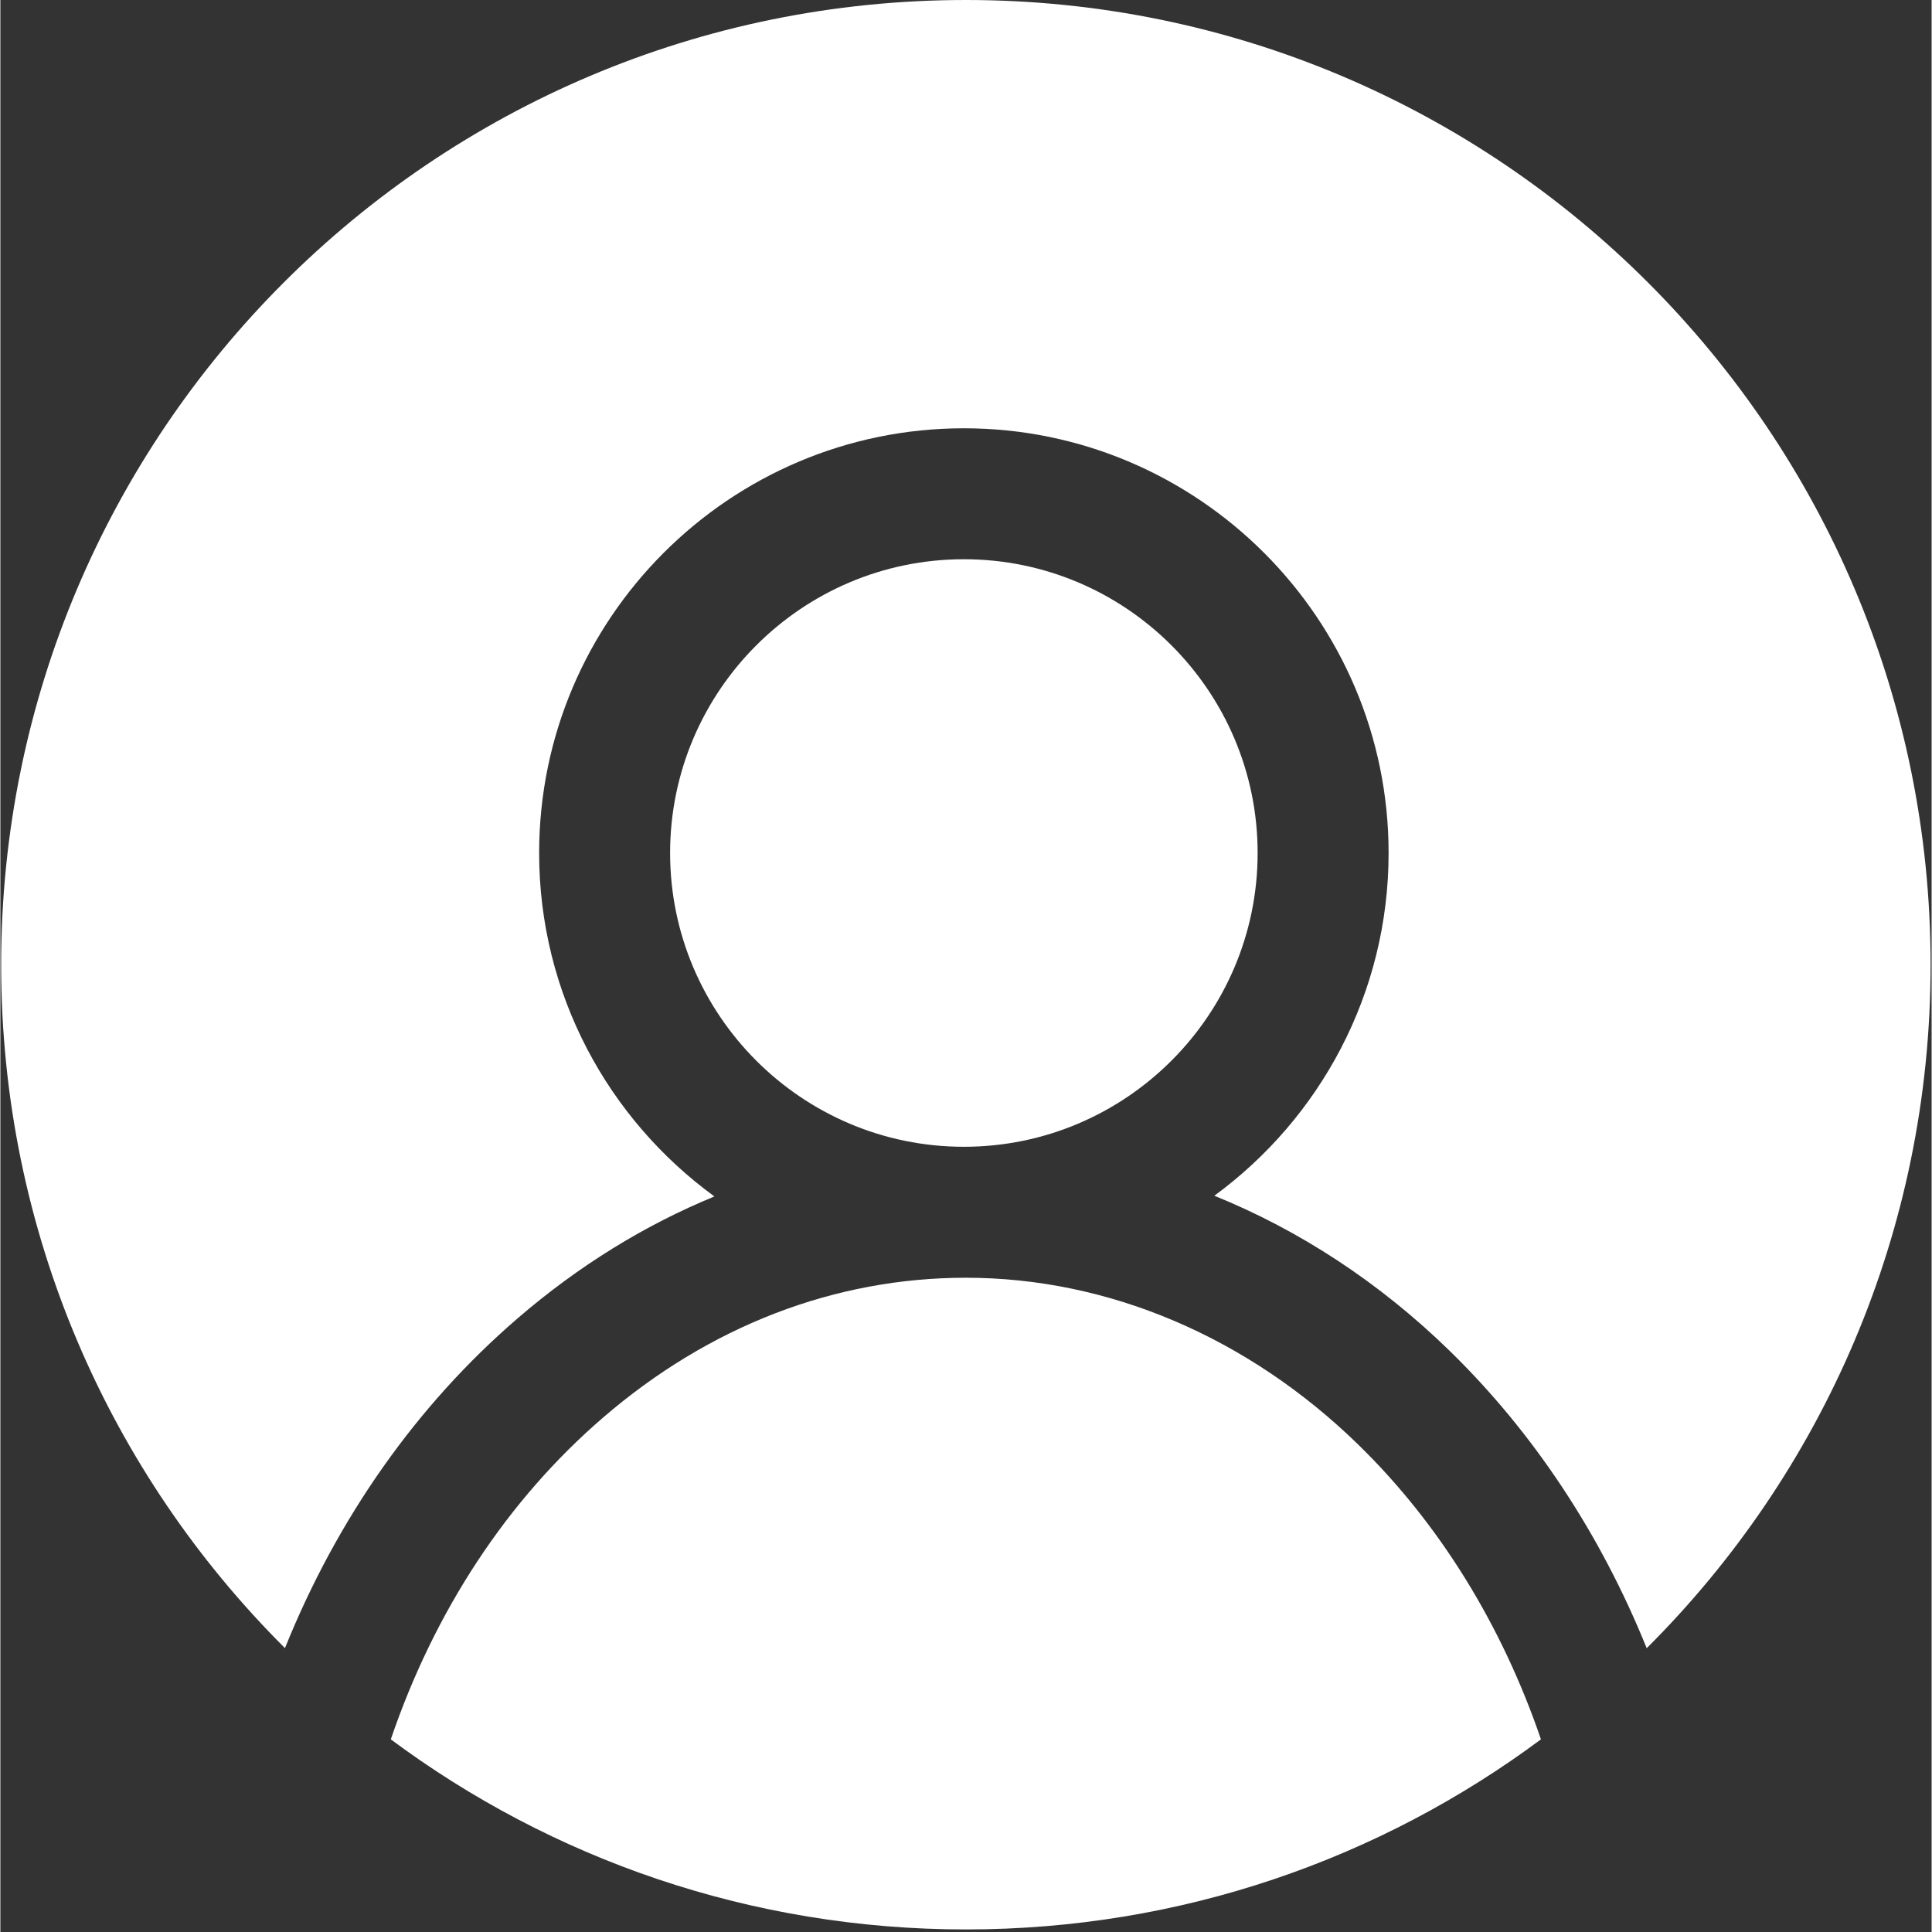 <svg xmlns="http://www.w3.org/2000/svg" xmlns:xlink="http://www.w3.org/1999/xlink" width="1123" zoomAndPan="magnify" viewBox="0 0 841.92 842.25" height="1123" preserveAspectRatio="xMidYMid meet" version="1.0"><rect x="0" y="0" width="841.92" height="842.25" fill="#333333" stroke="none"/><defs><clipPath id="f466c19763"><path d="M 0.336 0 L 841.504 0 L 841.504 719 L 0.336 719 Z M 0.336 0 " clip-rule="nonzero"/></clipPath><clipPath id="9a31e0b990"><path d="M 170 557 L 672 557 L 672 841.5 L 170 841.5 Z M 170 557 " clip-rule="nonzero"/></clipPath></defs><g clip-path="url(#f466c19763)"><path fill="#ffffff" d="M 124.062 718.488 C 146.922 661.789 181.48 612.641 225.43 574.773 C 251.941 551.922 280.809 534.102 311.281 521.59 C 265.02 487.898 234.871 433.348 234.871 371.863 C 234.871 269.77 317.934 186.707 420.031 186.707 C 522.129 186.707 605.191 269.77 605.191 371.863 C 605.191 433.156 575.238 487.555 529.223 521.277 C 566.457 536.359 601.316 559.168 631.852 588.934 C 668.402 624.57 697.621 668.84 717.707 718.527 C 794.152 642.375 841.473 537 841.473 420.57 C 841.473 188.297 653.176 0 420.902 0 C 188.629 0 0.336 188.297 0.336 420.57 C 0.336 536.977 47.637 642.336 124.062 718.488 " fill-opacity="1" fill-rule="nonzero"/></g><path fill="#ffffff" d="M 548.098 371.863 C 548.098 301.25 490.648 243.797 420.031 243.797 C 349.414 243.797 291.965 301.25 291.965 371.863 C 291.965 442.48 349.414 499.934 420.031 499.934 C 490.648 499.934 548.098 442.48 548.098 371.863 " fill-opacity="1" fill-rule="nonzero"/><g clip-path="url(#9a31e0b990)"><path fill="#ffffff" d="M 592 629.812 C 543.844 582.879 483.082 557.027 420.914 557.027 C 363.703 557.027 308.996 578.117 262.699 618.023 C 221.055 653.906 189.316 702.16 170.203 758.266 C 240.211 810.324 326.957 841.137 420.902 841.137 C 514.852 841.137 601.594 810.324 671.605 758.266 C 654.57 708.379 627.277 664.207 592 629.812 " fill-opacity="1" fill-rule="nonzero"/></g></svg>